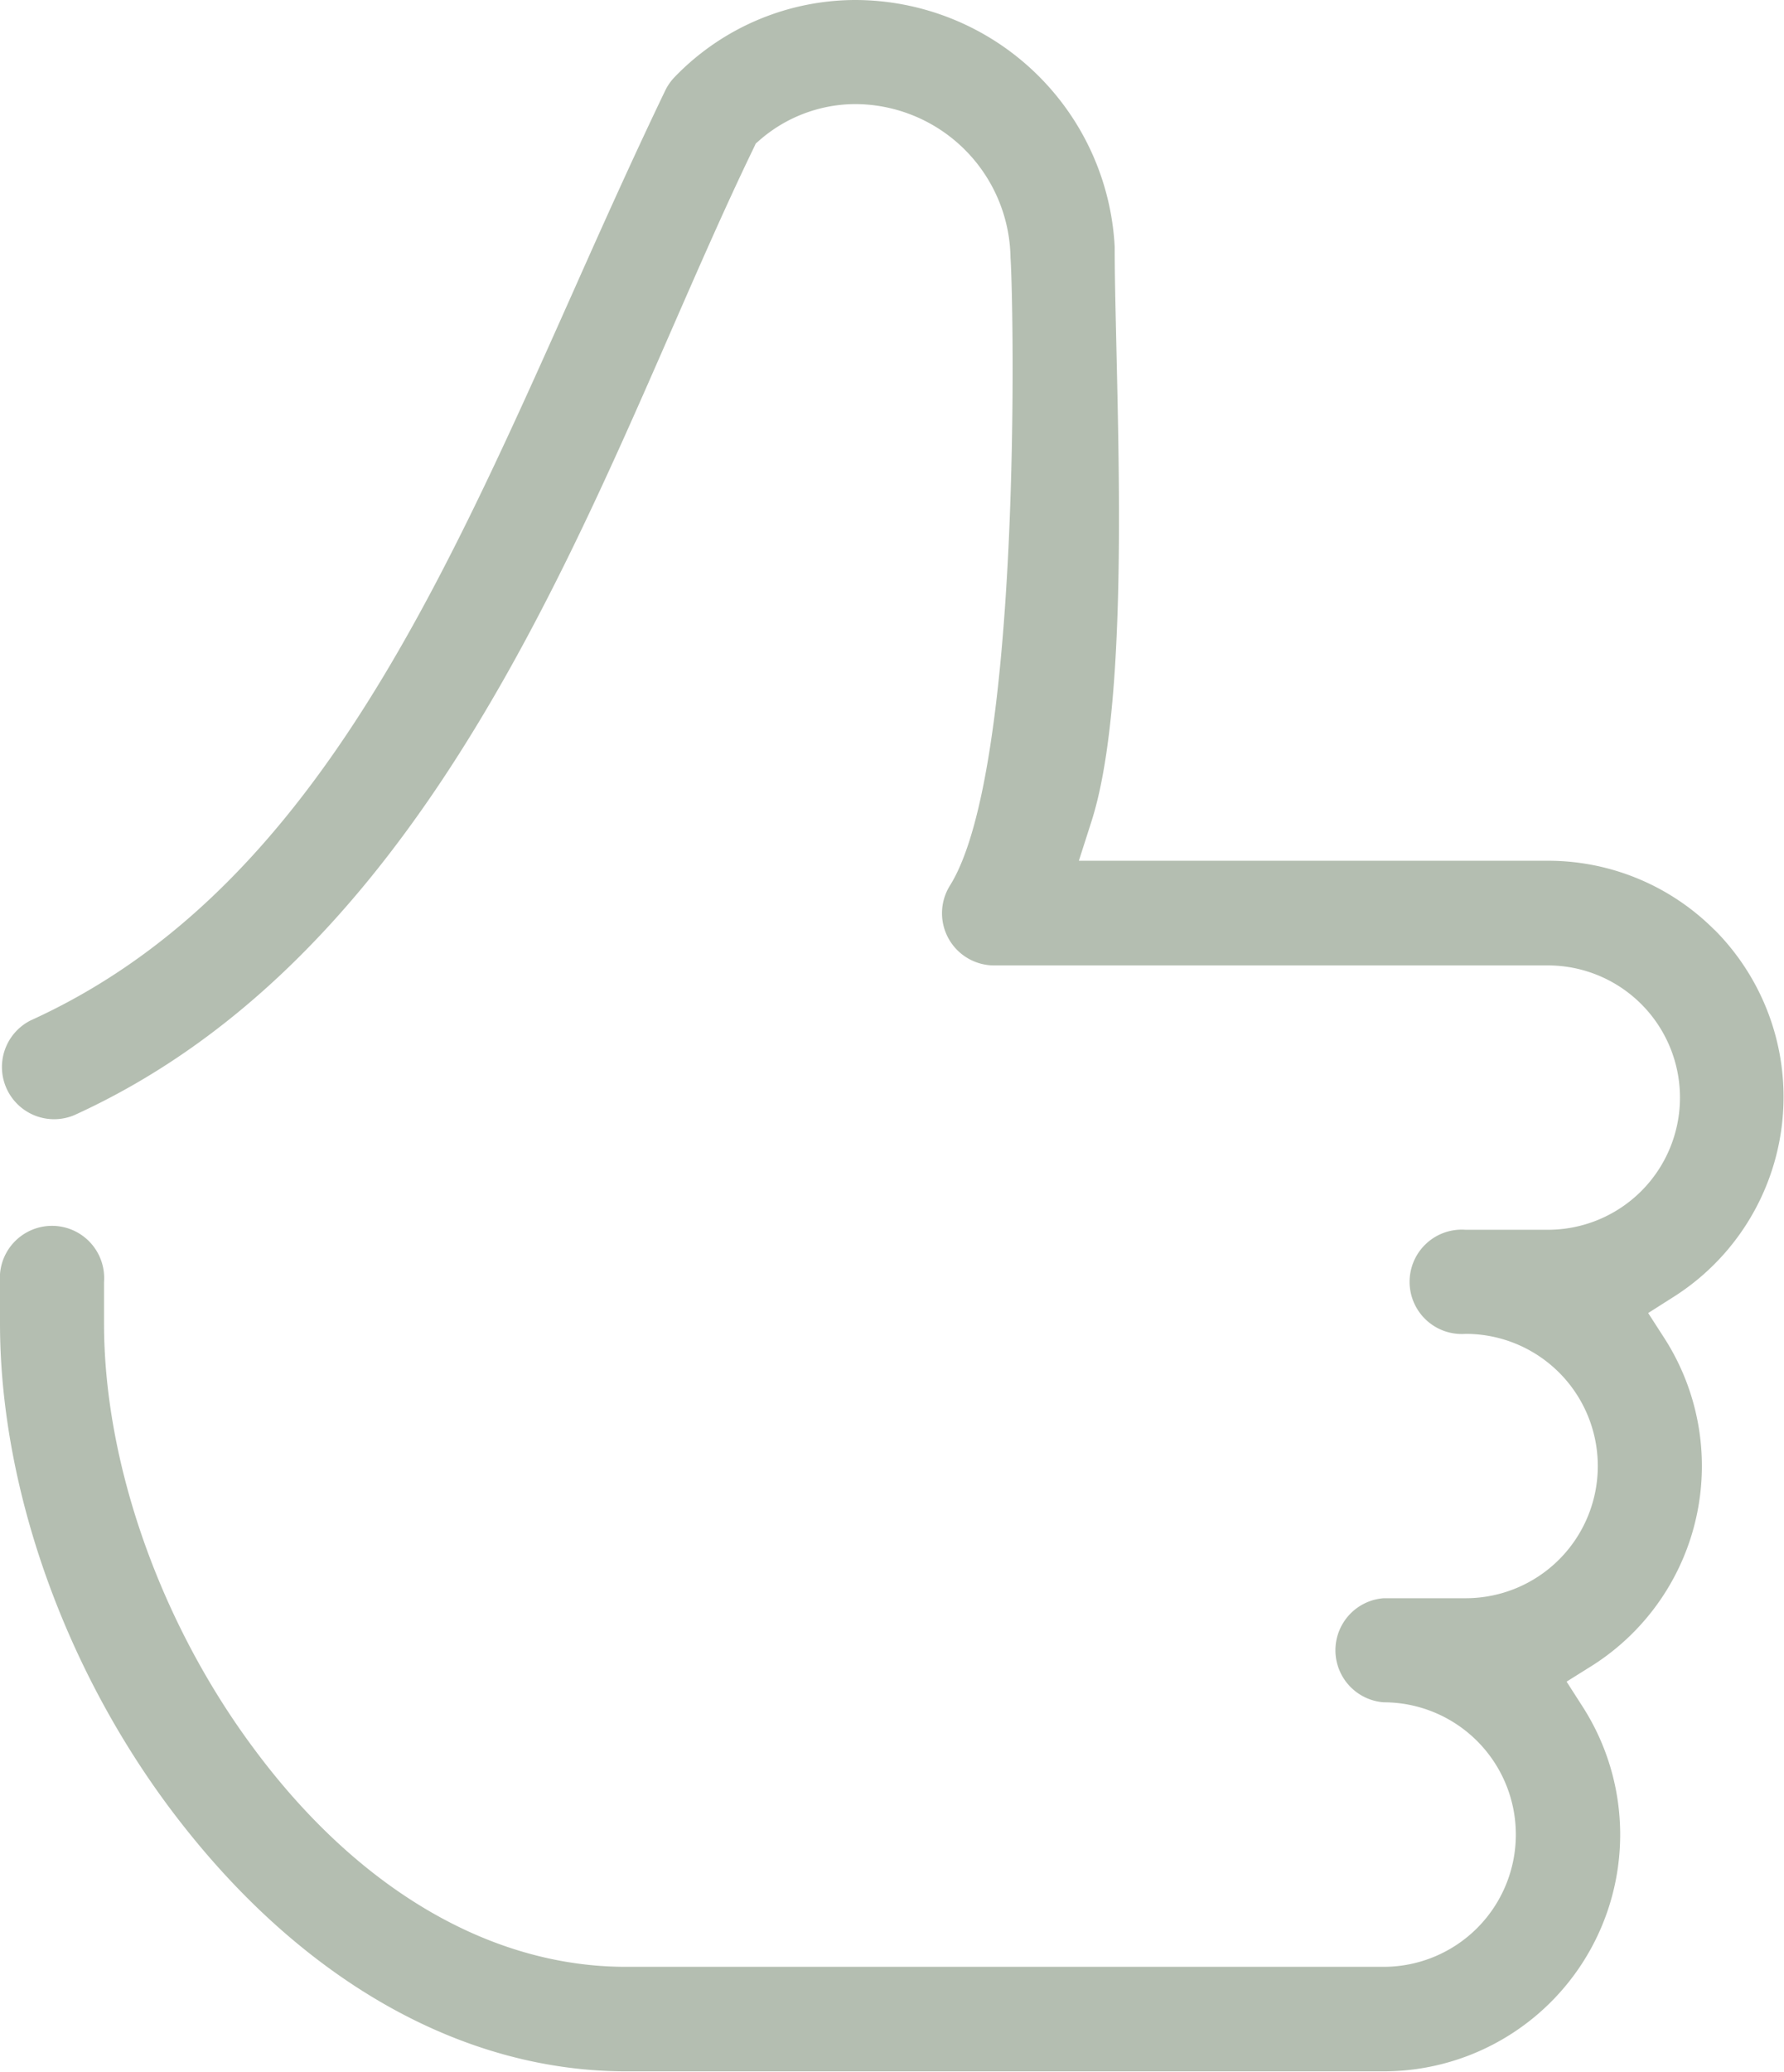 <svg xmlns="http://www.w3.org/2000/svg" viewBox="0 0 120.05 139.36"><defs><style>.cls-1{fill:#b4beb1;}</style></defs><title>Asset 113</title><g id="Layer_2" data-name="Layer 2"><g id="Layer_1-2" data-name="Layer 1"><path class="cls-1" d="M115.39,62.56a15.81,15.81,0,0,0-11.25-4.67H72.6l.84-2.62c2.25-7,1.93-21.25,1.69-31.68-.06-2.71-.12-5-.12-7A17.51,17.51,0,0,0,57.58,0,16.93,16.93,0,0,0,45.41,5.17a3.51,3.51,0,0,0-.65.93c-2.13,4.43-4.18,9-6.16,13.45-9.37,21-18.2,40.75-36.54,49.08A3.51,3.51,0,0,0,5,75c21.34-9.71,31.79-33.59,40.18-52.79,1.89-4.32,3.67-8.4,5.5-12.18l.18-.38.31-.27A9.86,9.86,0,0,1,57.57,7,10.49,10.49,0,0,1,68,17.33c.22,3.08.79,34.43-4.07,42.22a3.51,3.51,0,0,0,3,5.38h37.23a8.89,8.89,0,0,1,0,17.78H98.63a3.51,3.51,0,1,0,0,7,8.89,8.89,0,1,1,0,17.78H93.11a3.51,3.51,0,0,0,0,7,8.89,8.89,0,0,1,0,17.79h-51c-9.1,0-18-5.21-25-14.64C10.81,109.2,7,98.46,7,89V86.22a3.51,3.51,0,1,0-7,0V89C0,100.47,4.69,113.21,12.5,123c8.35,10.51,18.86,16.3,29.61,16.31h51a15.92,15.92,0,0,0,13.4-24.51l-1.09-1.7,1.82-1.14A15.9,15.9,0,0,0,112,90l-1.09-1.69,1.7-1.08a15.92,15.92,0,0,0,2.75-24.71Z"/></g></g></svg>